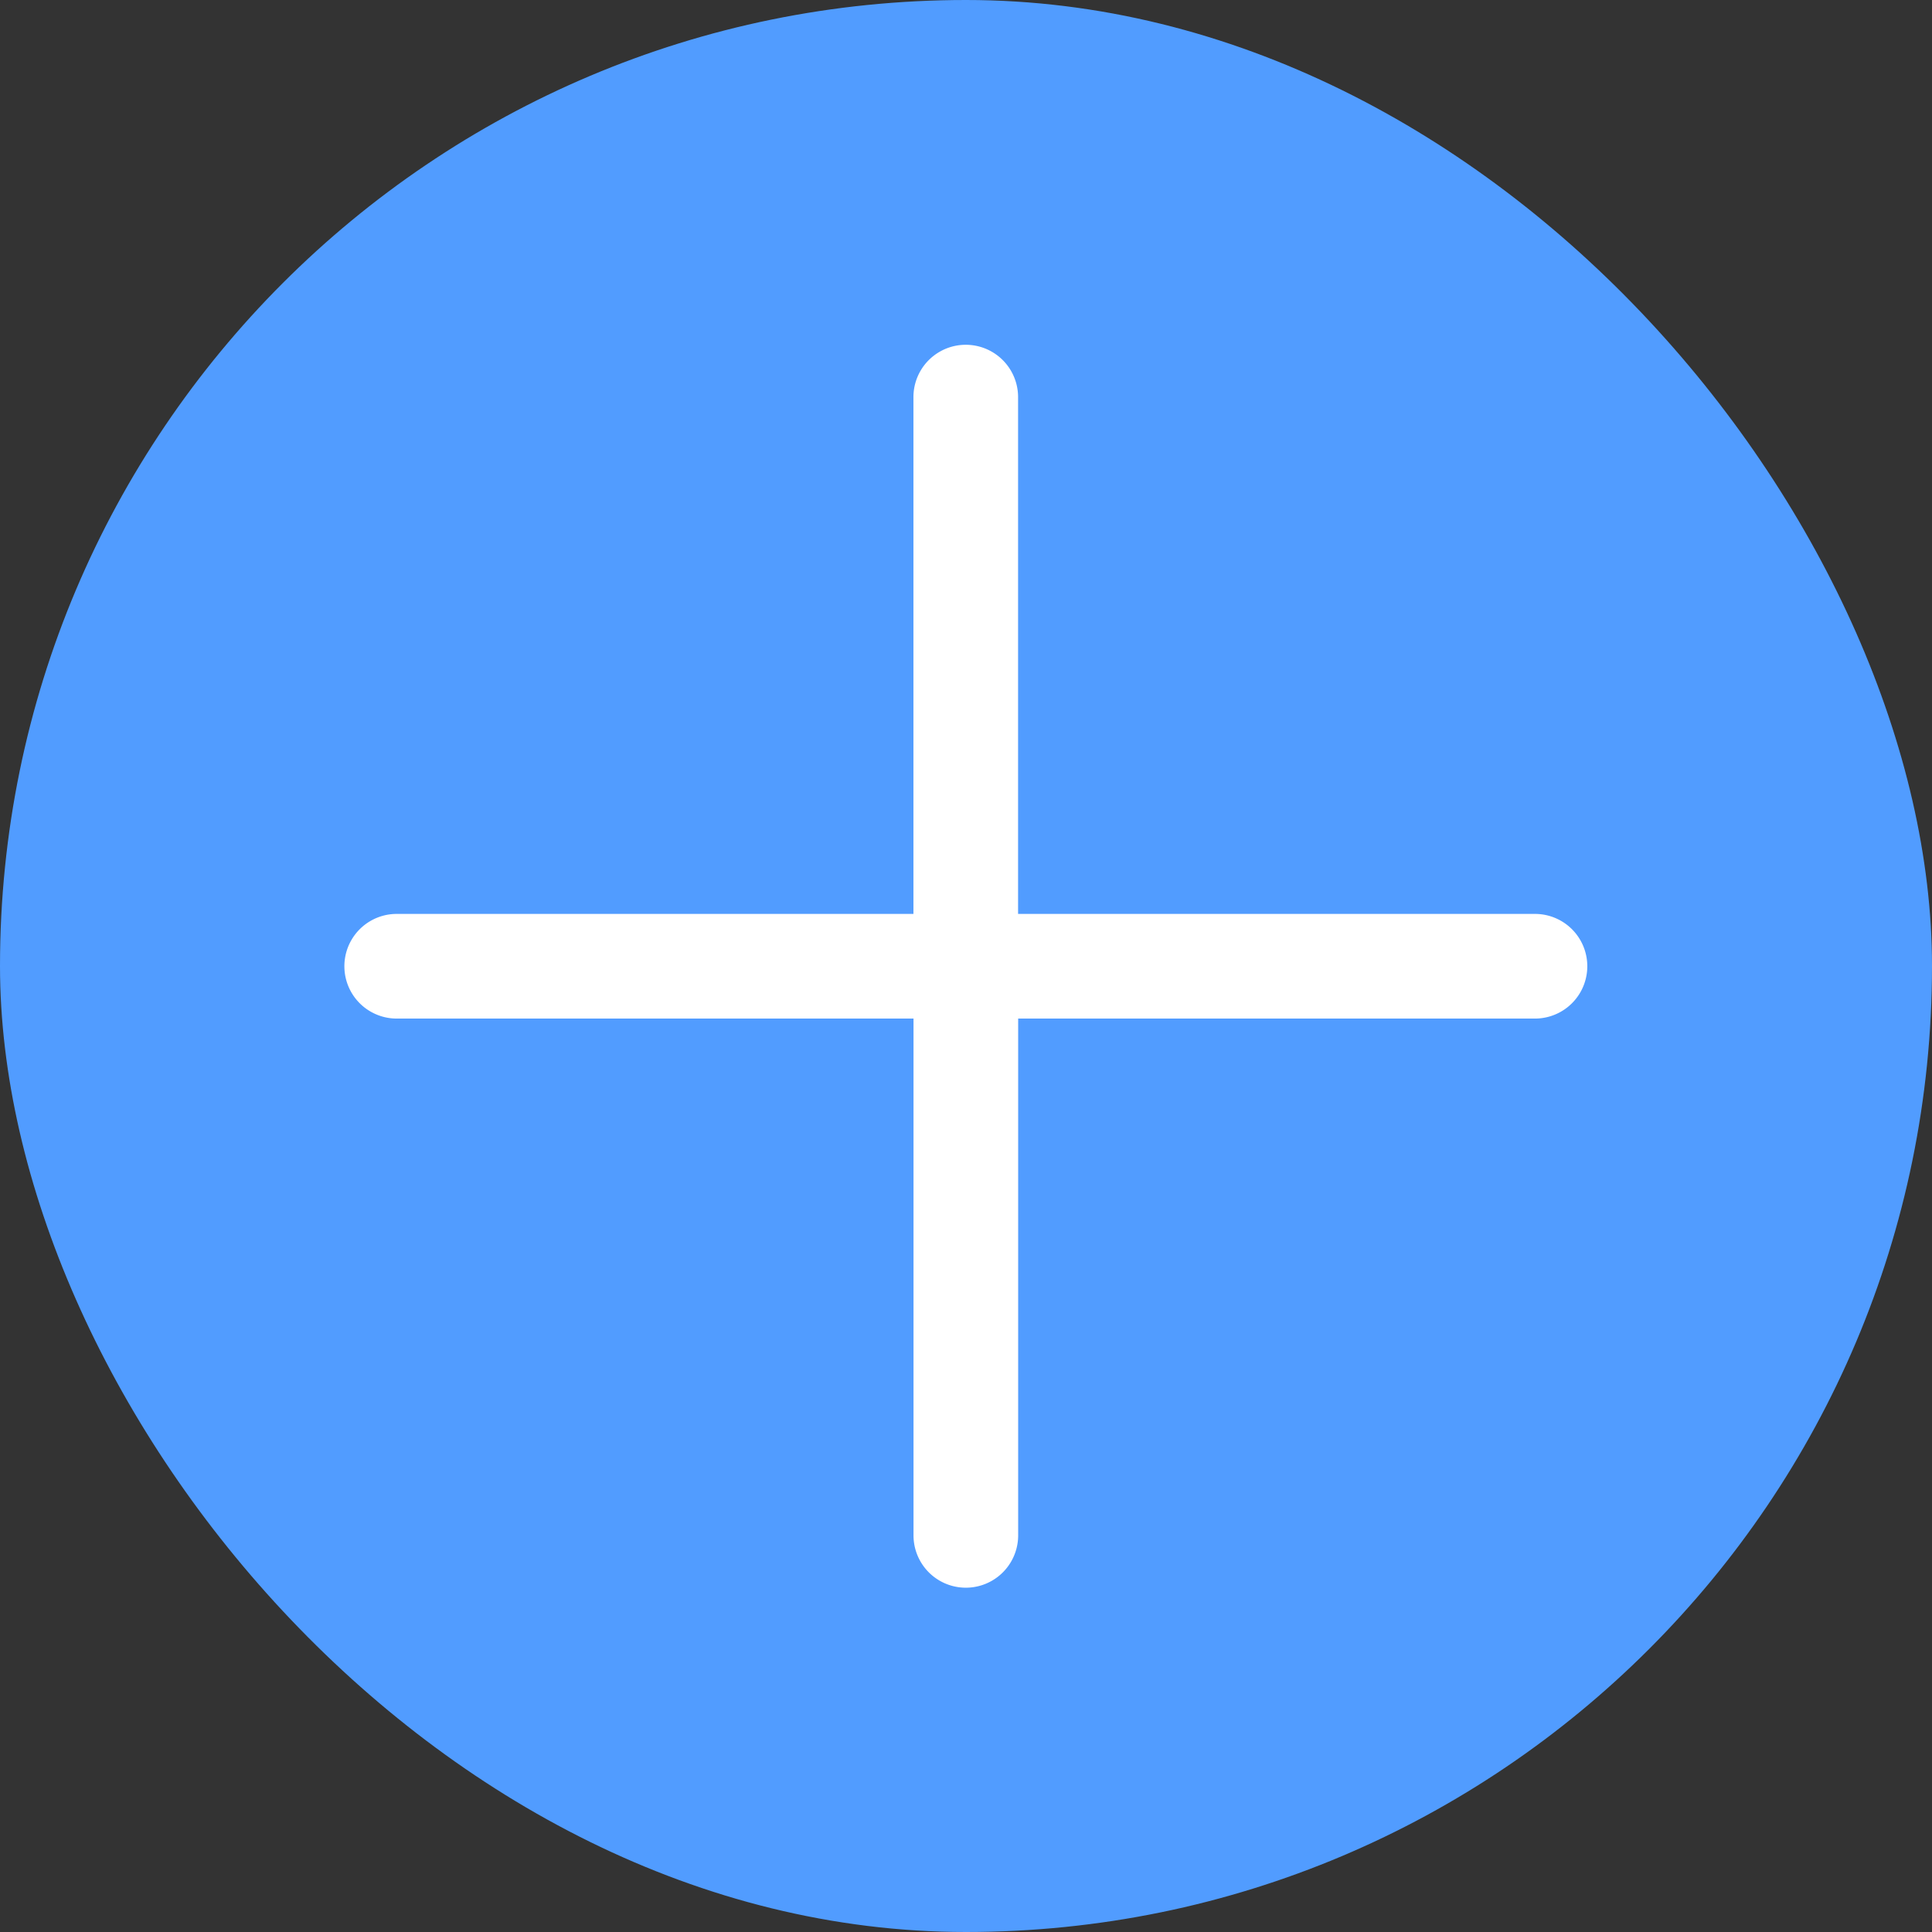 <svg xmlns="http://www.w3.org/2000/svg" width="24" height="24" class="icon" viewBox="0 0 24 24">
    <rect x="0" y="0" width="24" height="24" fill="#333333" stroke="none"/>
    <g transform="translate(-156 -580)">
        <rect width="24" height="24" rx="12" transform="translate(156 580)" style="fill: rgb(81, 156, 255);"></rect>
        <path d="M12.648 11.349v-6.42a.65.65 0 1 0-1.3 0v6.42H4.929a.65.65 0 1 0 0 1.3h6.42v6.42a.65.65 0 0 0 1.3 0v-6.42h6.42a.65.65 0 1 0 0-1.3z"
              transform="translate(155.999 580.004)" style="fill: rgb(255, 255, 255);"></path>
    </g>
</svg>